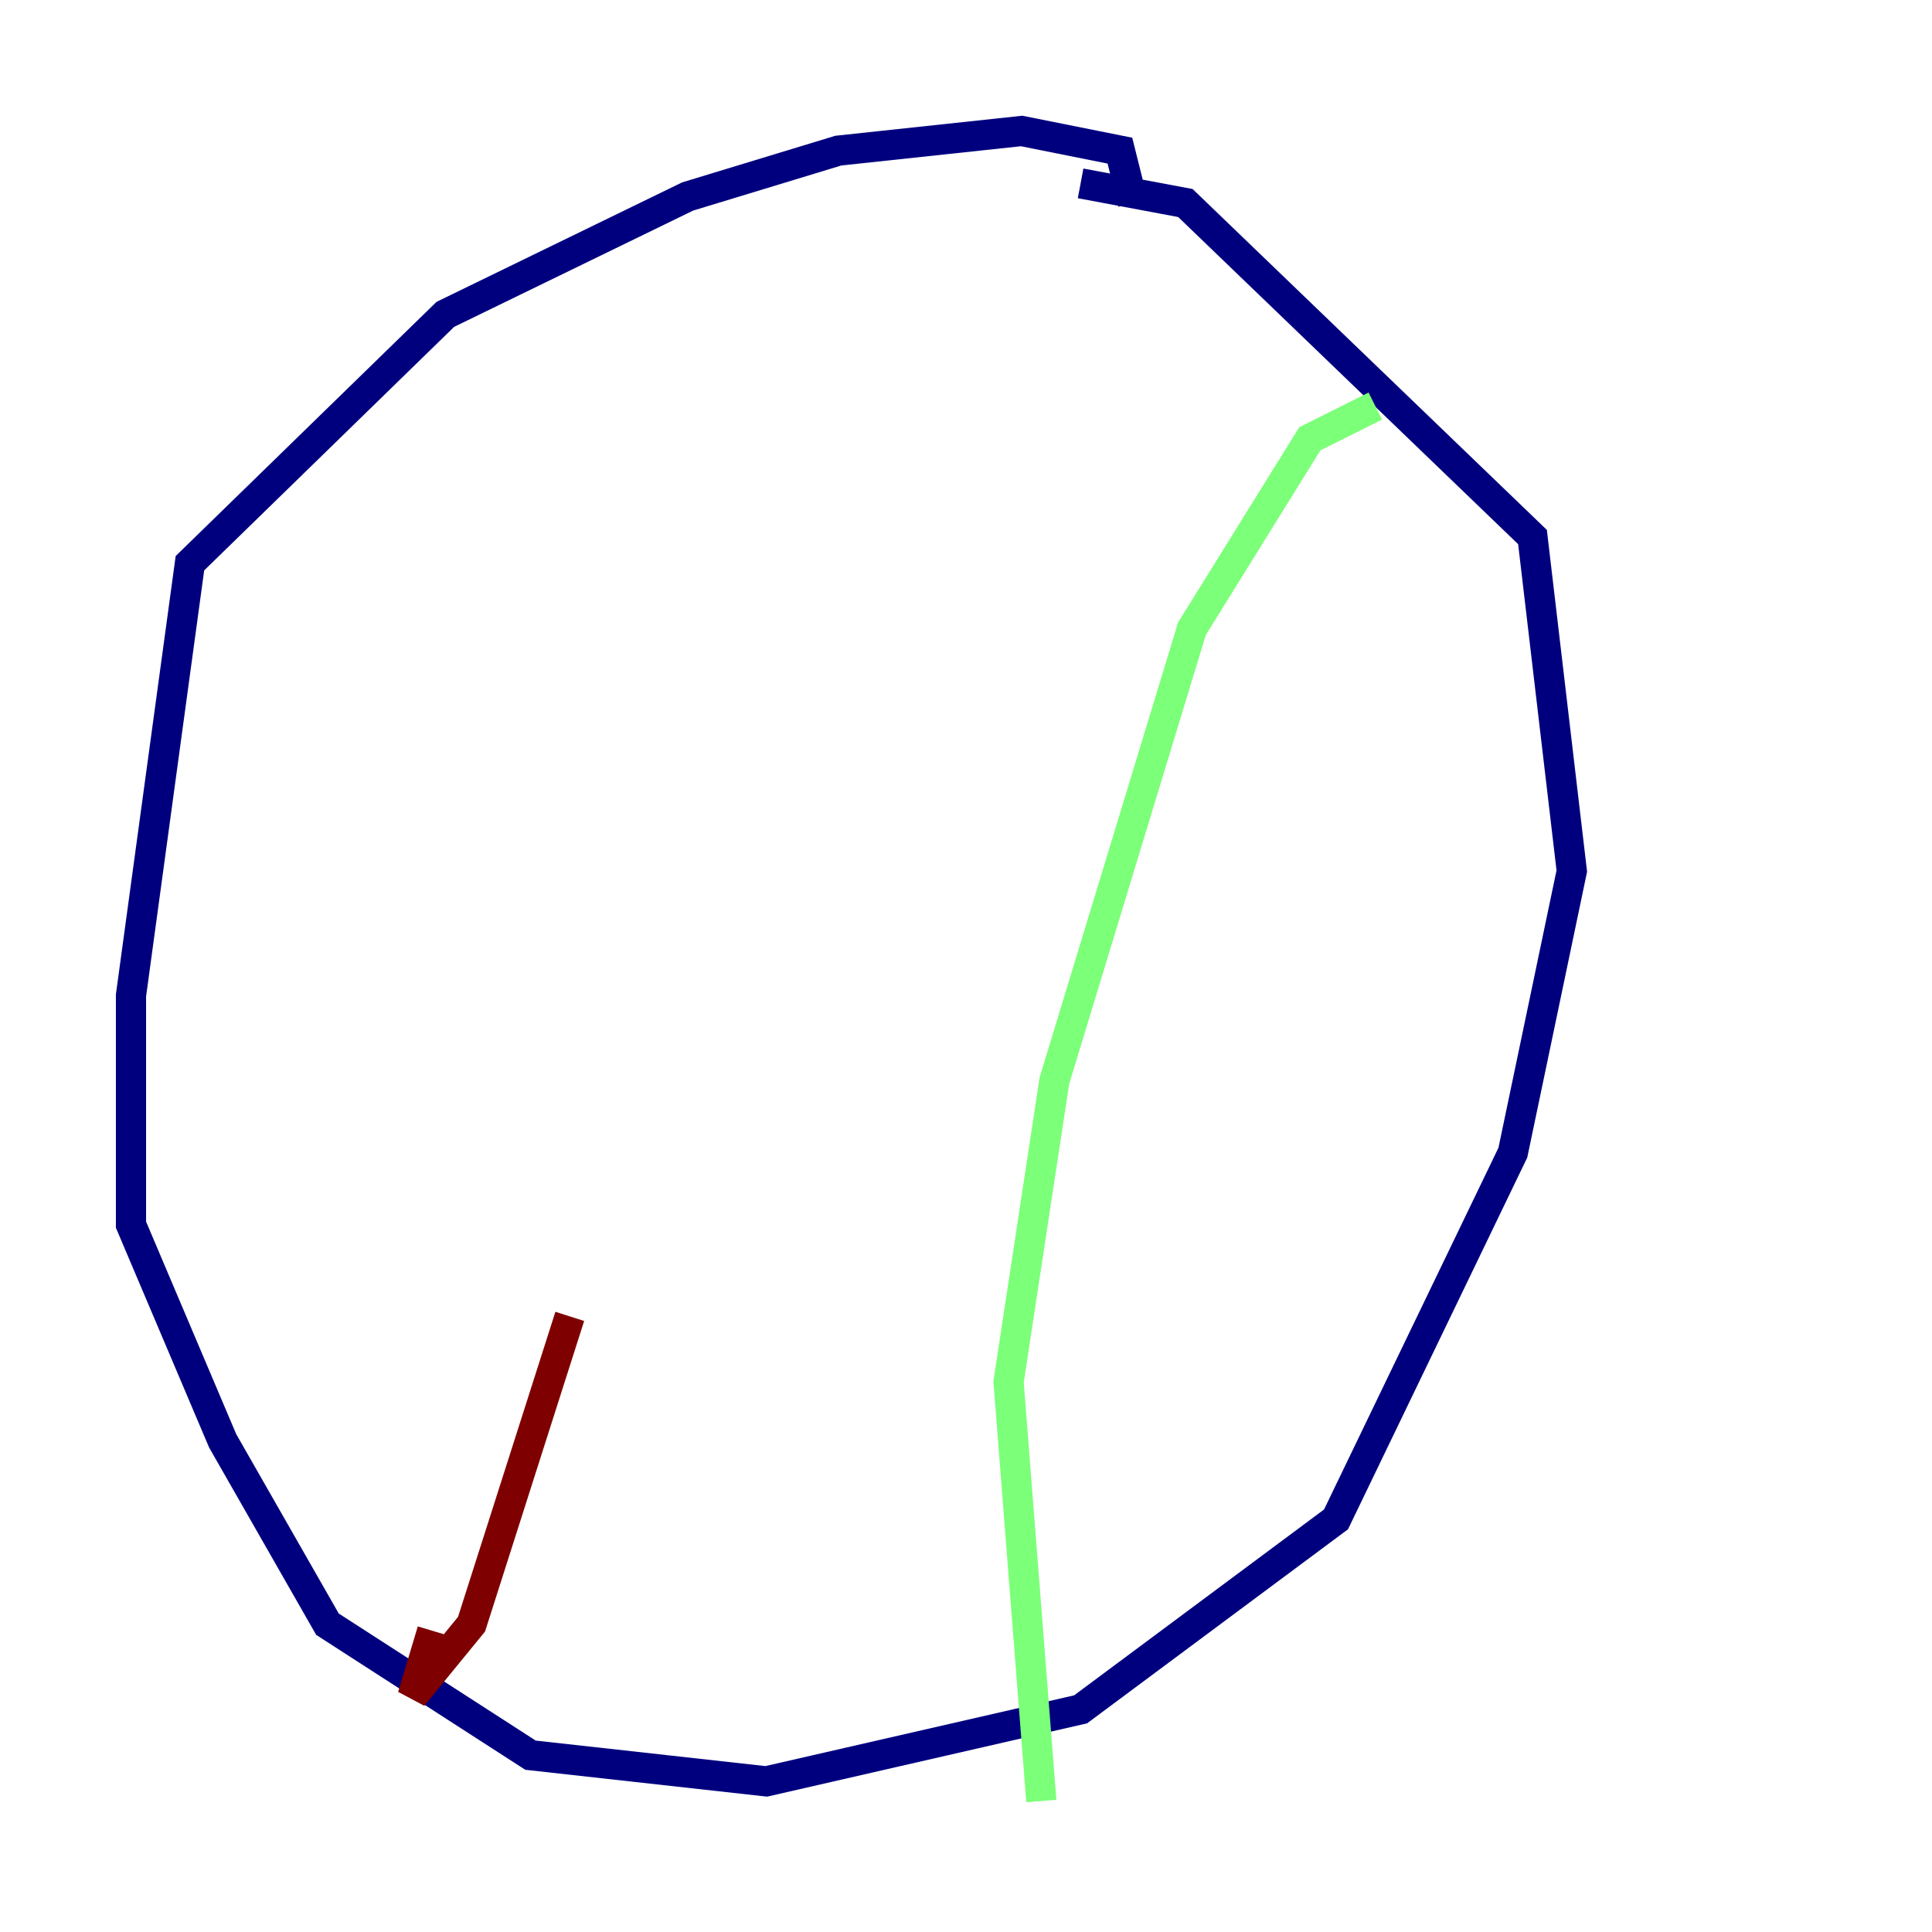 <?xml version="1.0" encoding="utf-8" ?>
<svg baseProfile="tiny" height="128" version="1.2" viewBox="0,0,128,128" width="128" xmlns="http://www.w3.org/2000/svg" xmlns:ev="http://www.w3.org/2001/xml-events" xmlns:xlink="http://www.w3.org/1999/xlink"><defs /><polyline fill="none" points="75.064,13.451 74.197,9.98 67.688,8.678 55.539,9.98 45.559,13.017 29.505,20.827 12.583,37.315 8.678,65.953 8.678,81.139 14.752,95.458 21.695,107.607 35.146,116.285 50.766,118.02 71.593,113.248 88.515,100.664 100.231,76.366 104.136,57.709 101.532,35.58 78.536,13.451 71.593,12.149" stroke="#00007f" stroke-width="2" /><polyline fill="none" points="91.119,26.902 86.78,29.071 78.969,41.654 69.858,71.593 66.82,91.552 68.99,119.322" stroke="#7cff79" stroke-width="2" /><polyline fill="none" points="28.637,108.041 27.336,112.38 31.241,107.607 37.749,87.214" stroke="#7f0000" stroke-width="2" /></svg>